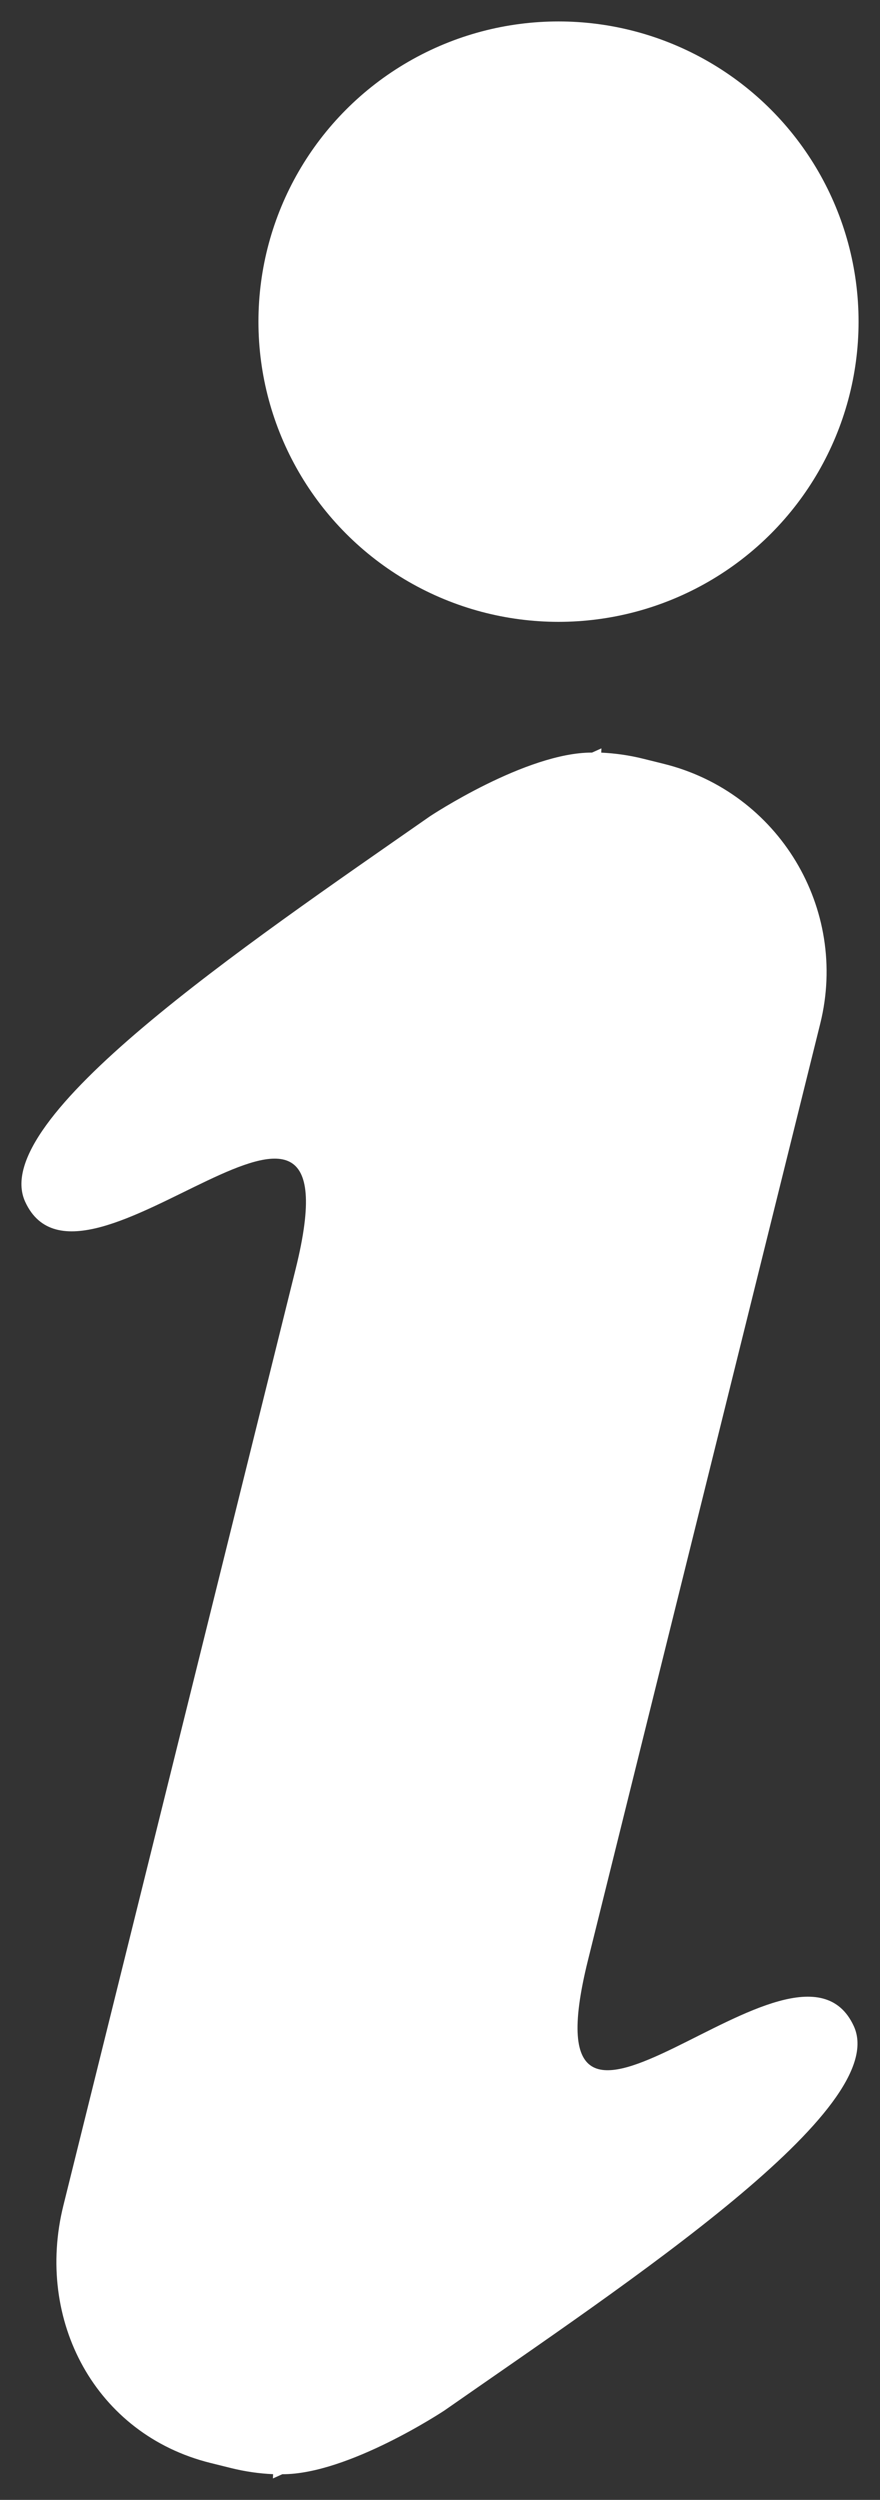 <?xml version="1.0" encoding="UTF-8" standalone="no"?>
<svg
   xmlns:dc="http://purl.org/dc/elements/1.1/"
   xmlns:cc="http://creativecommons.org/ns#"
   xmlns:rdf="http://www.w3.org/1999/02/22-rdf-syntax-ns#"
   xmlns:svg="http://www.w3.org/2000/svg"
   xmlns="http://www.w3.org/2000/svg"
   xmlns:sodipodi="http://sodipodi.sourceforge.net/DTD/sodipodi-0.dtd"
   xmlns:inkscape="http://www.inkscape.org/namespaces/inkscape"
   enable-background="new 0 0 39 115"
   height="116.583"
   id="Layer_1"
   version="1.1"
   viewBox="0 0 41.058 116.583"
   width="41.058"
   xml:space="preserve"
   inkscape:version="0.91 r13725"
   sodipodi:docname="info.svg"><rect x="0" y="0" width="41.058" height="116.583" fill="#333333" stroke="none"/><defs
     id="defs11" /><sodipodi:namedview
     pagecolor="#ffffff"
     bordercolor="#666666"
     borderopacity="1"
     objecttolerance="10"
     gridtolerance="10"
     guidetolerance="10"
     inkscape:pageopacity="0"
     inkscape:pageshadow="2"
     inkscape:window-width="2501"
     inkscape:window-height="1056"
     id="namedview9"
     showgrid="false"
     inkscape:zoom="2.0521739"
     inkscape:cx="20.830935"
     inkscape:cy="60.294802"
     inkscape:window-x="59"
     inkscape:window-y="24"
     inkscape:window-maximized="1"
     inkscape:current-layer="Layer_1"
     fit-margin-top="1"
     fit-margin-left="1"
     fit-margin-right="1"
     fit-margin-bottom="1" /><g
     id="g3"
     style="fill:#ffffff"
     transform="translate(1.331,-0.217)"><path
       d="M 26.102,91.63 29.474,78.041 36.939,47.953 C 38.269,42.593 35.001,37.17 29.641,35.84 L 28.67,35.599 c -0.652,-0.162 -1.303,-0.252 -1.949,-0.283 l 0.008,-0.199 c 0,0 -0.161,0.072 -0.437,0.197 -3.072,-0.011 -7.561,2.97 -7.561,2.97 -8.72,6.079 -20.654,14.141 -18.886,17.981 2.678,5.816 15.748,-9.487 12.618,3.131 L 9.091,72.984 1.626,103.072 c -1.33,5.361 1.504,10.676 6.864,12.006 l 0.971,0.241 c 0.652,0.161 1.303,0.253 1.95,0.282 l -0.009,0.199 c 0,0 0.162,-0.071 0.438,-0.197 3.072,0.012 7.561,-2.97 7.561,-2.97 8.72,-6.079 20.871,-14.087 19.103,-17.928 -2.68,-5.815 -15.532,9.542 -12.402,-3.075 z"
       id="path5"
       style="fill:#ffffff"
       inkscape:connector-curvature="0" /><circle
       cx="24.727"
       cy="15.217"
       r="14"
       id="circle7"
       style="fill:#ffffff" /></g></svg>